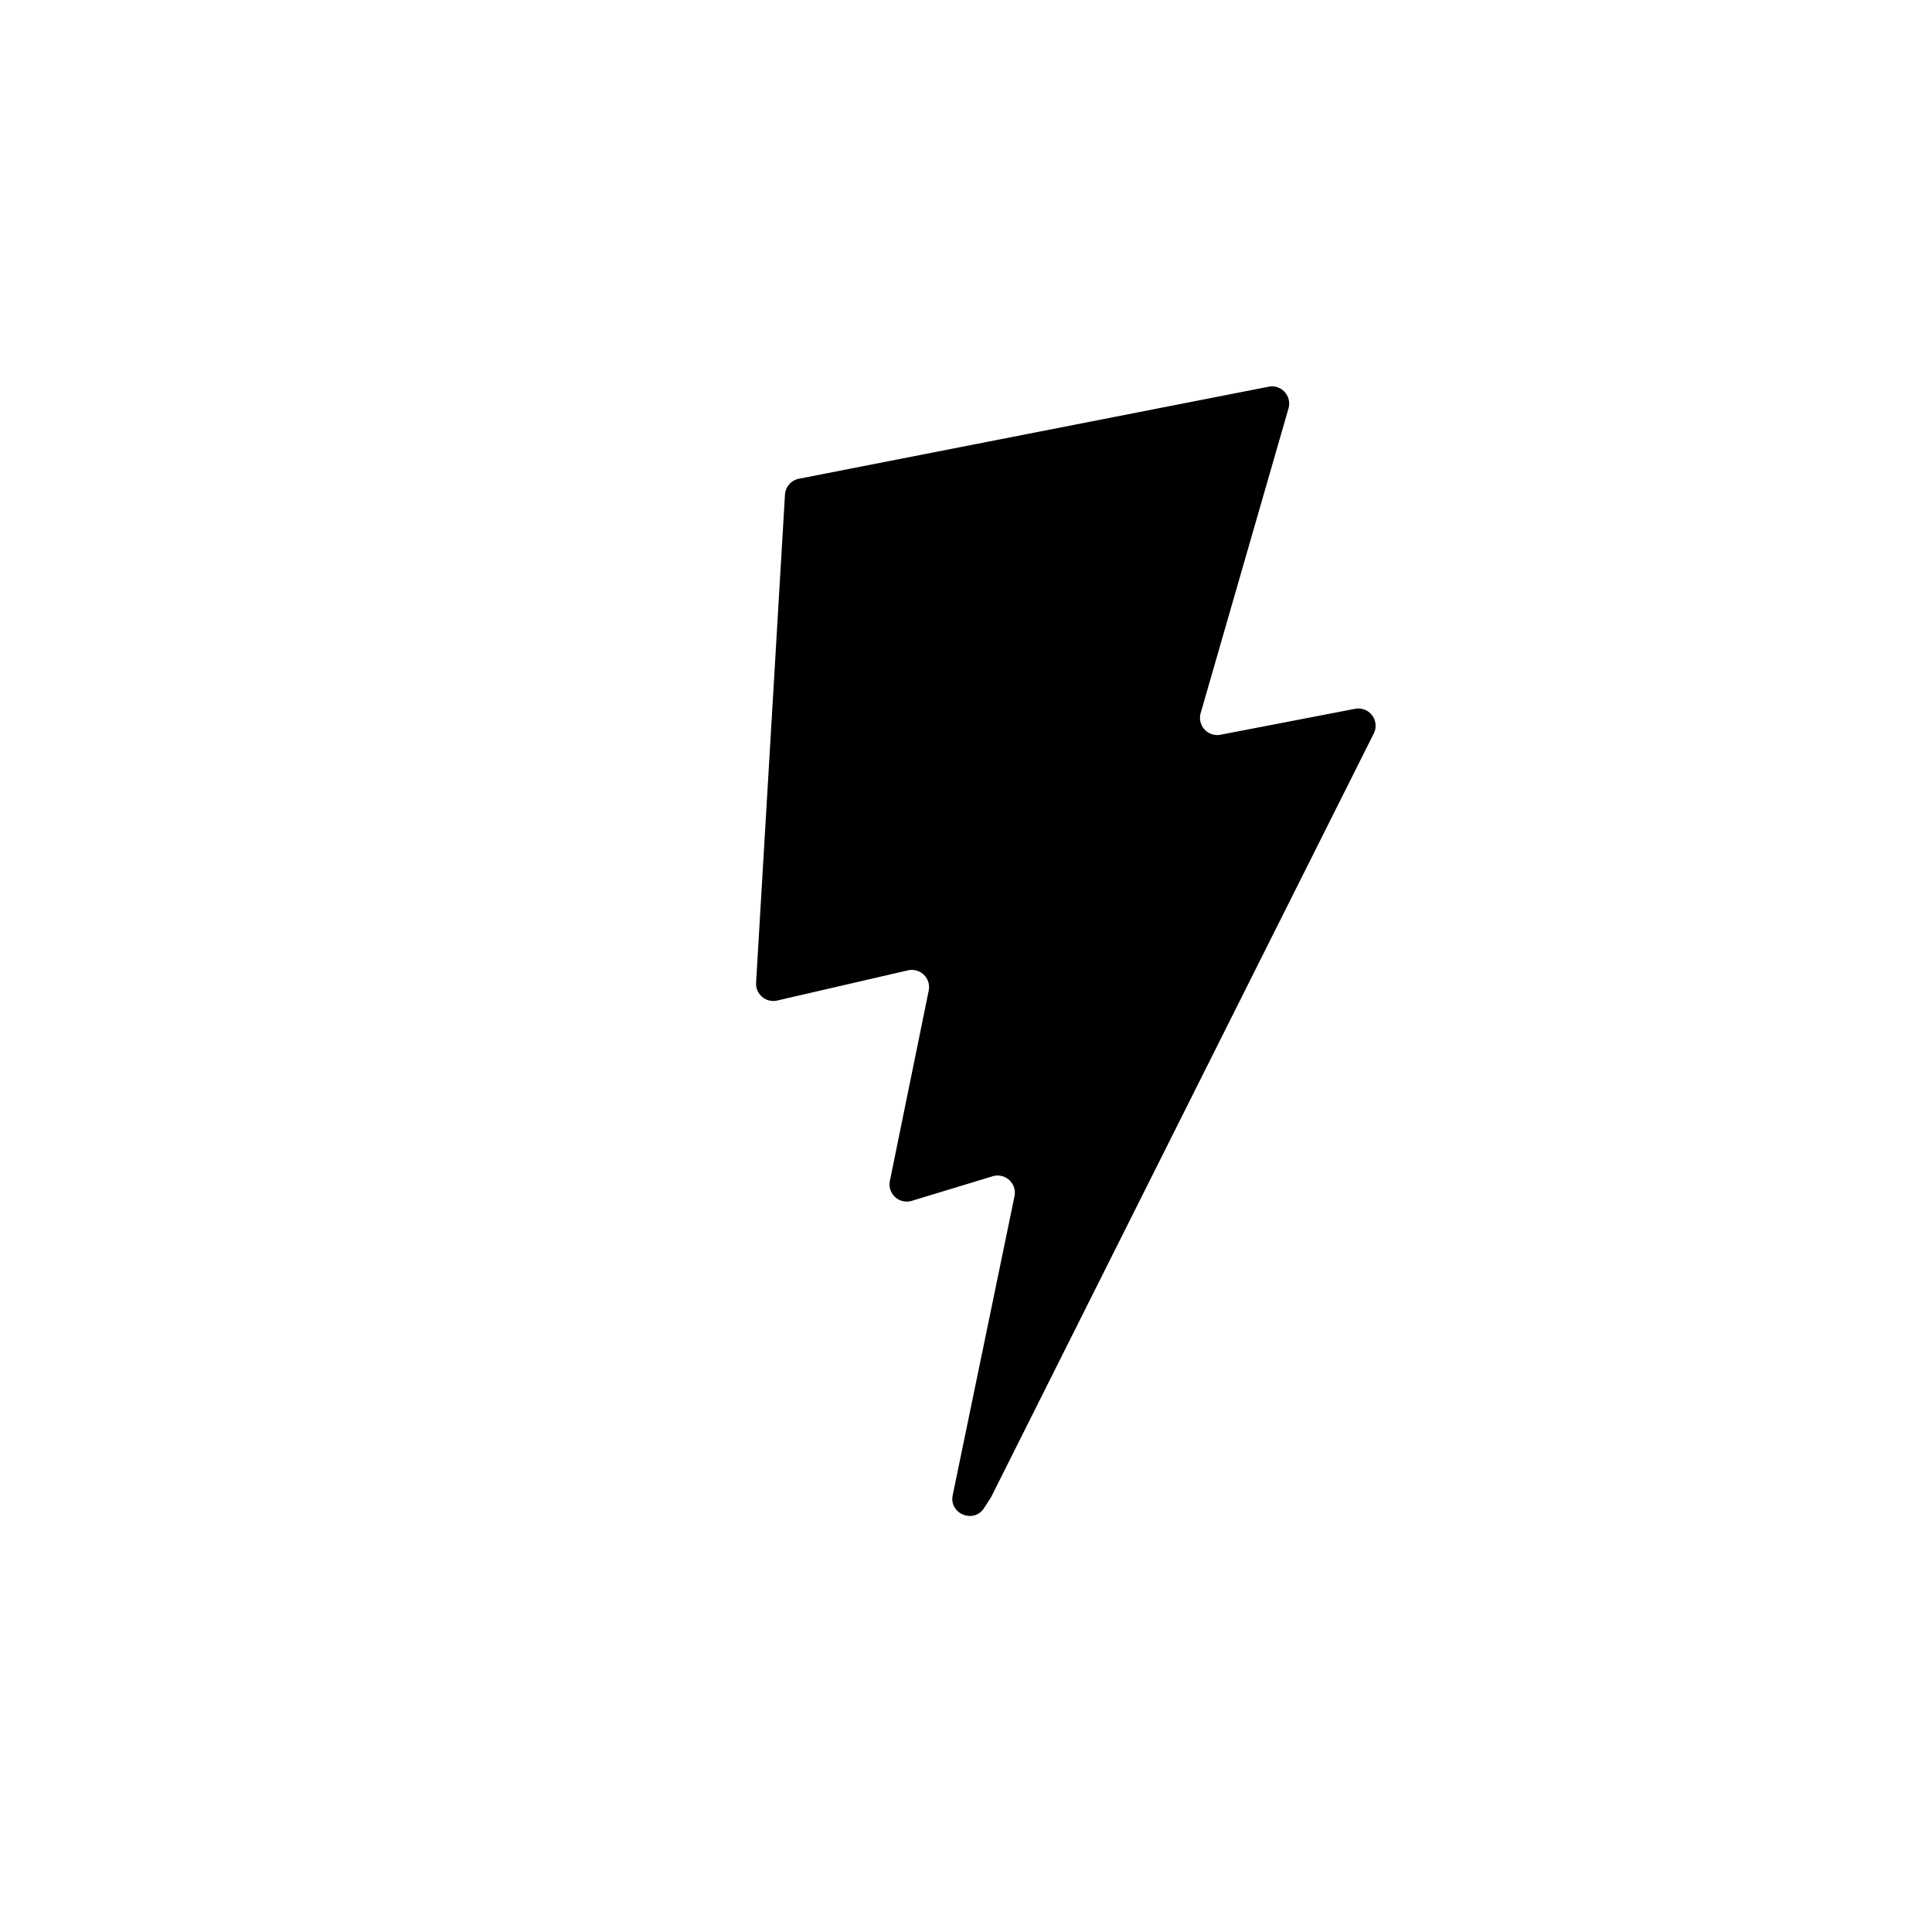 <svg xmlns="http://www.w3.org/2000/svg" viewBox="-4 -6 40 40"><path d="M22.264 2.007L12.54 3.912a.357.357 0 00-.288.33l-.598 10.104a.357.357 0 00.437.369l2.707-.625a.357.357 0 01.43.42l-.804 3.939a.357.357 0 00.454.413l1.672-.508a.357.357 0 01.454.414l-1.279 6.187c-.08.387.435.598.65.267l.143-.222 7.925-15.815a.357.357 0 00-.387-.51l-2.787.537a.357.357 0 01-.41-.45l1.818-6.306a.357.357 0 00-.412-.45z"/></svg>
